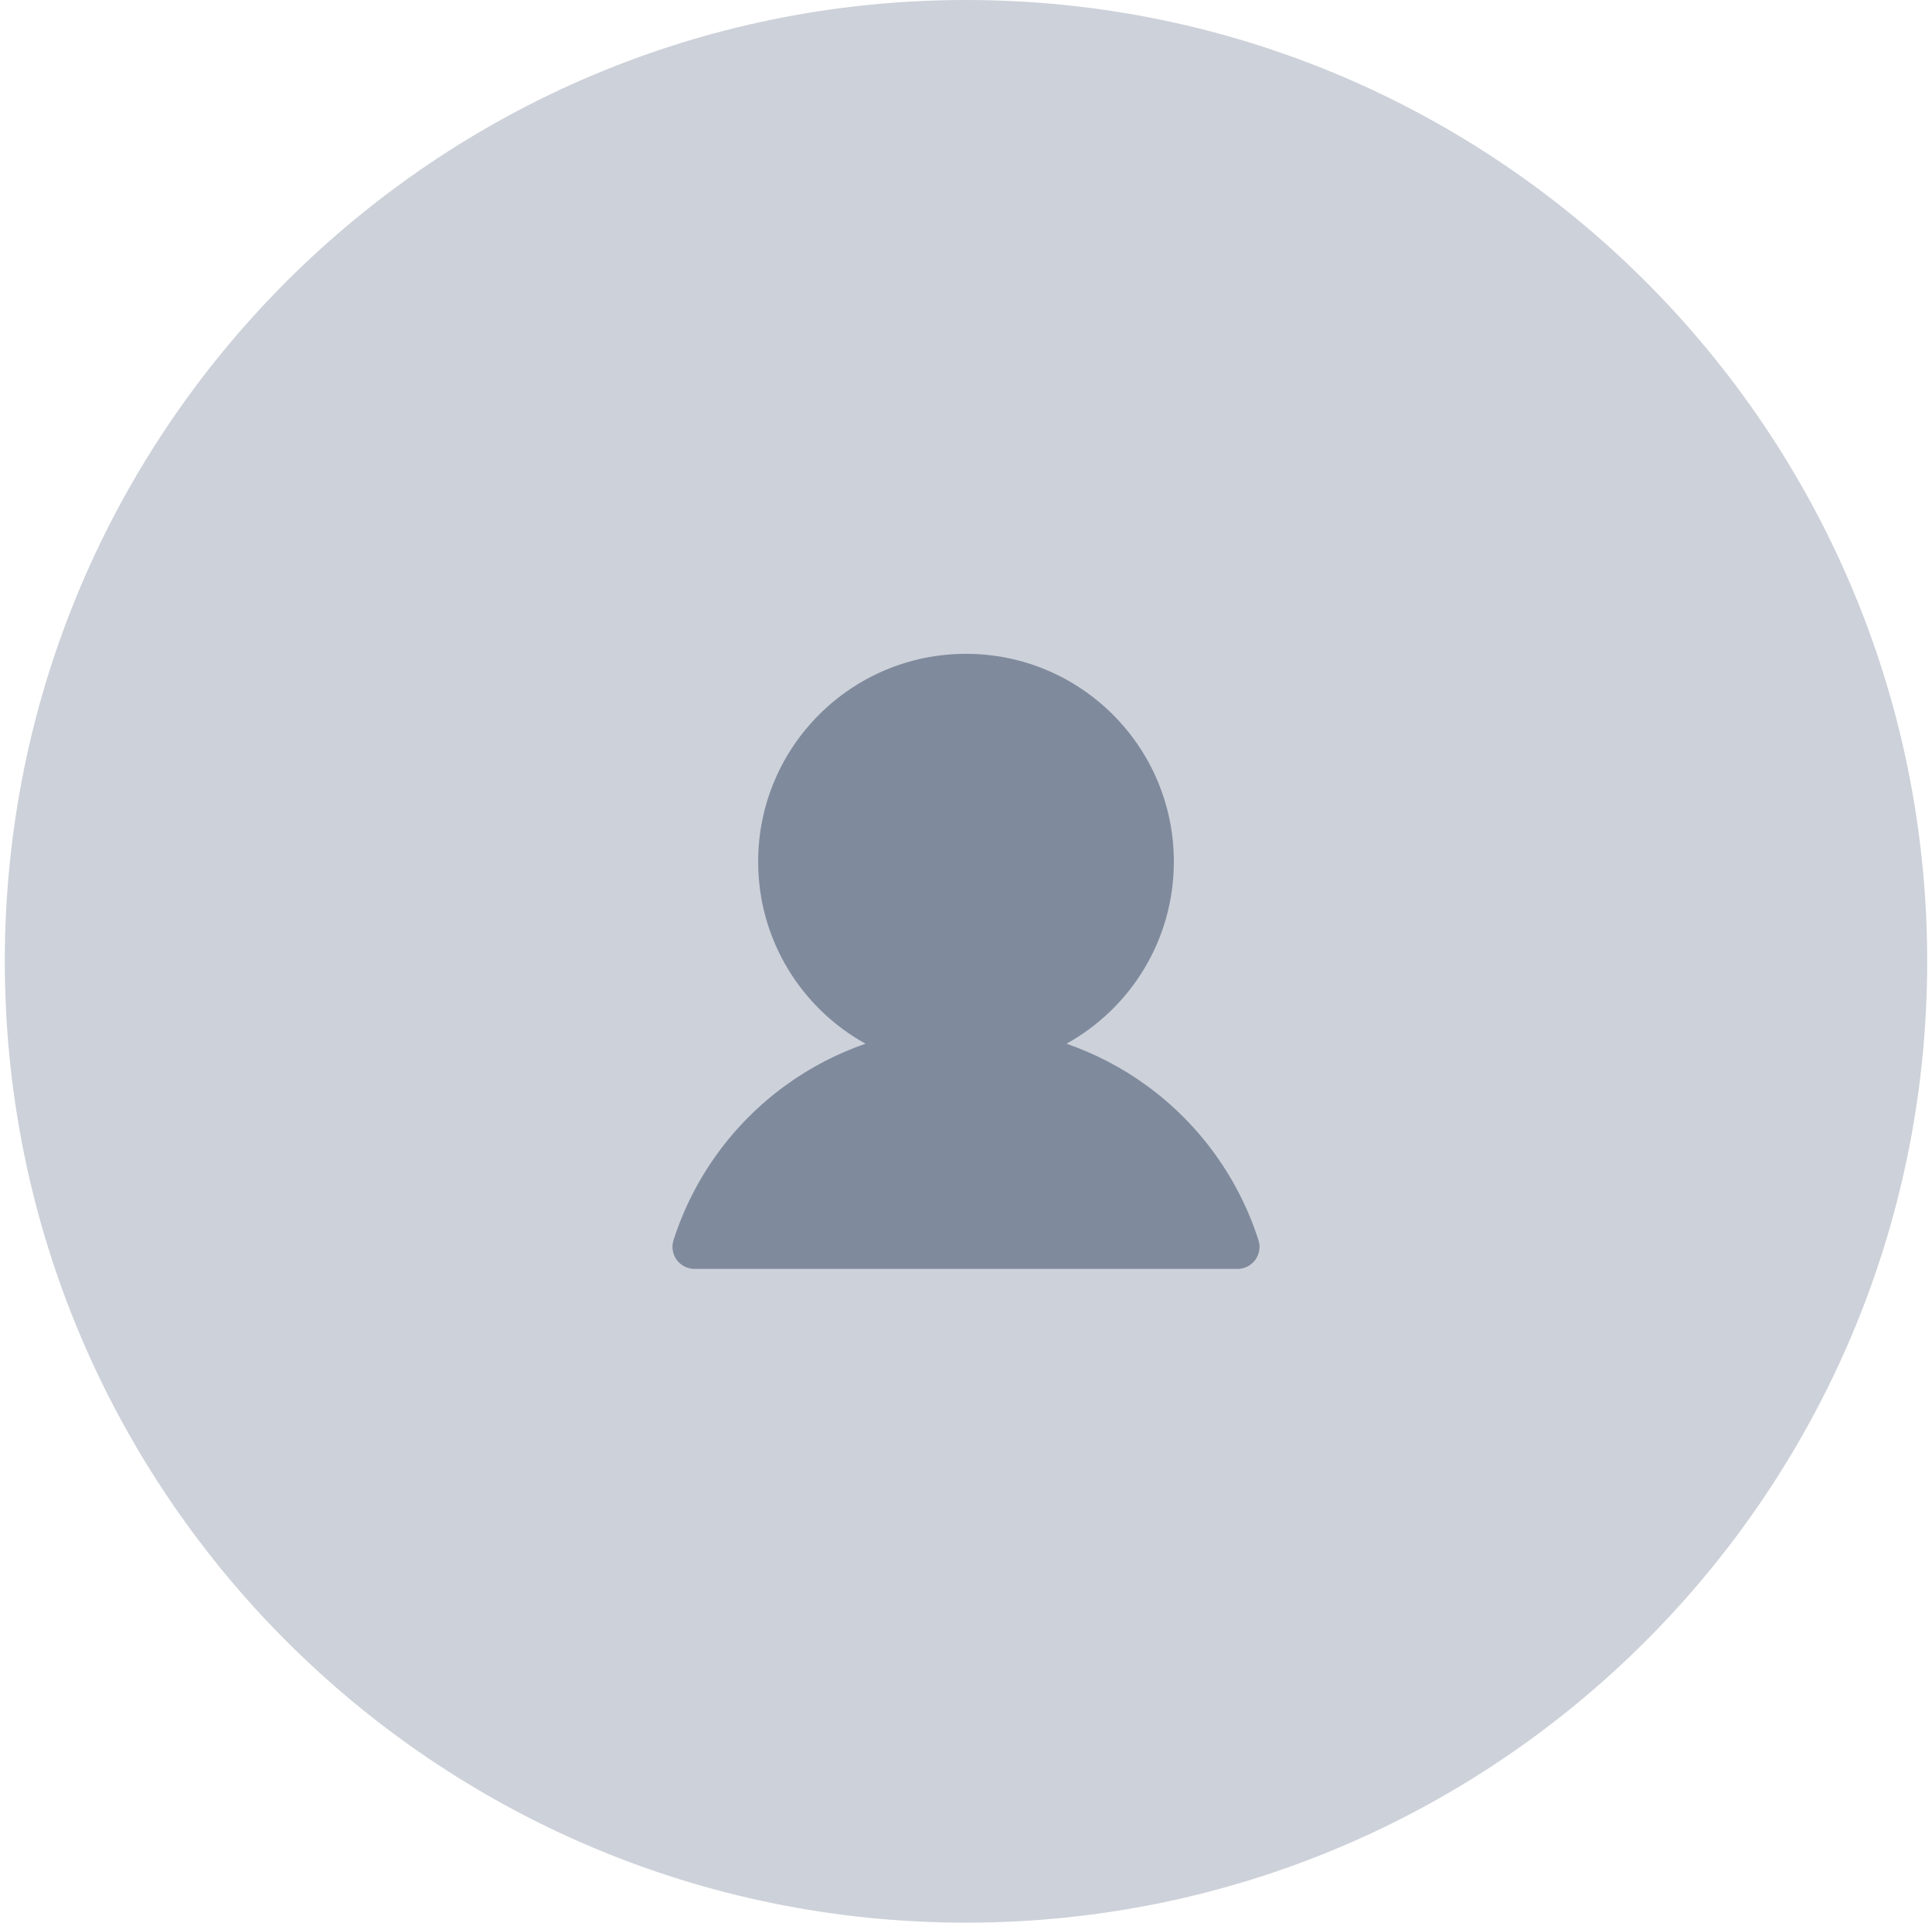 <svg width="201" height="200" viewBox="0 0 201 200" fill="none" xmlns="http://www.w3.org/2000/svg">
<path d="M0.5 100C0.5 44.772 45.272 0 100.5 0C155.728 0 200.5 44.772 200.5 100C200.5 155.228 155.728 200 100.5 200C45.272 200 0.5 155.228 0.5 100Z" fill="#CDD1D9"/>
<g clip-path="url(#clip0_13_13411)">
<path fill-rule="evenodd" clip-rule="evenodd" d="M100.5 68.013C88.558 68.013 78.877 77.694 78.877 89.635C78.877 97.786 83.387 104.884 90.048 108.569C87.071 109.599 84.244 111.07 81.668 112.95C76.199 116.939 72.138 122.562 70.071 129.008C69.848 129.703 69.971 130.463 70.401 131.053C70.832 131.643 71.518 131.992 72.248 131.992H128.751C129.481 131.992 130.167 131.643 130.597 131.053C131.028 130.463 131.15 129.703 130.927 129.008C128.86 122.562 124.799 116.939 119.331 112.95C116.755 111.071 113.928 109.6 110.952 108.569C117.613 104.884 122.123 97.787 122.123 89.635C122.123 77.694 112.442 68.013 100.5 68.013Z" fill="#7F8A9D"/>
</g>
<defs>
<clipPath id="clip0_13_13411">
<rect width="64" height="64" fill="white" transform="translate(68.5 68)"/>
</clipPath>
</defs>
</svg>
